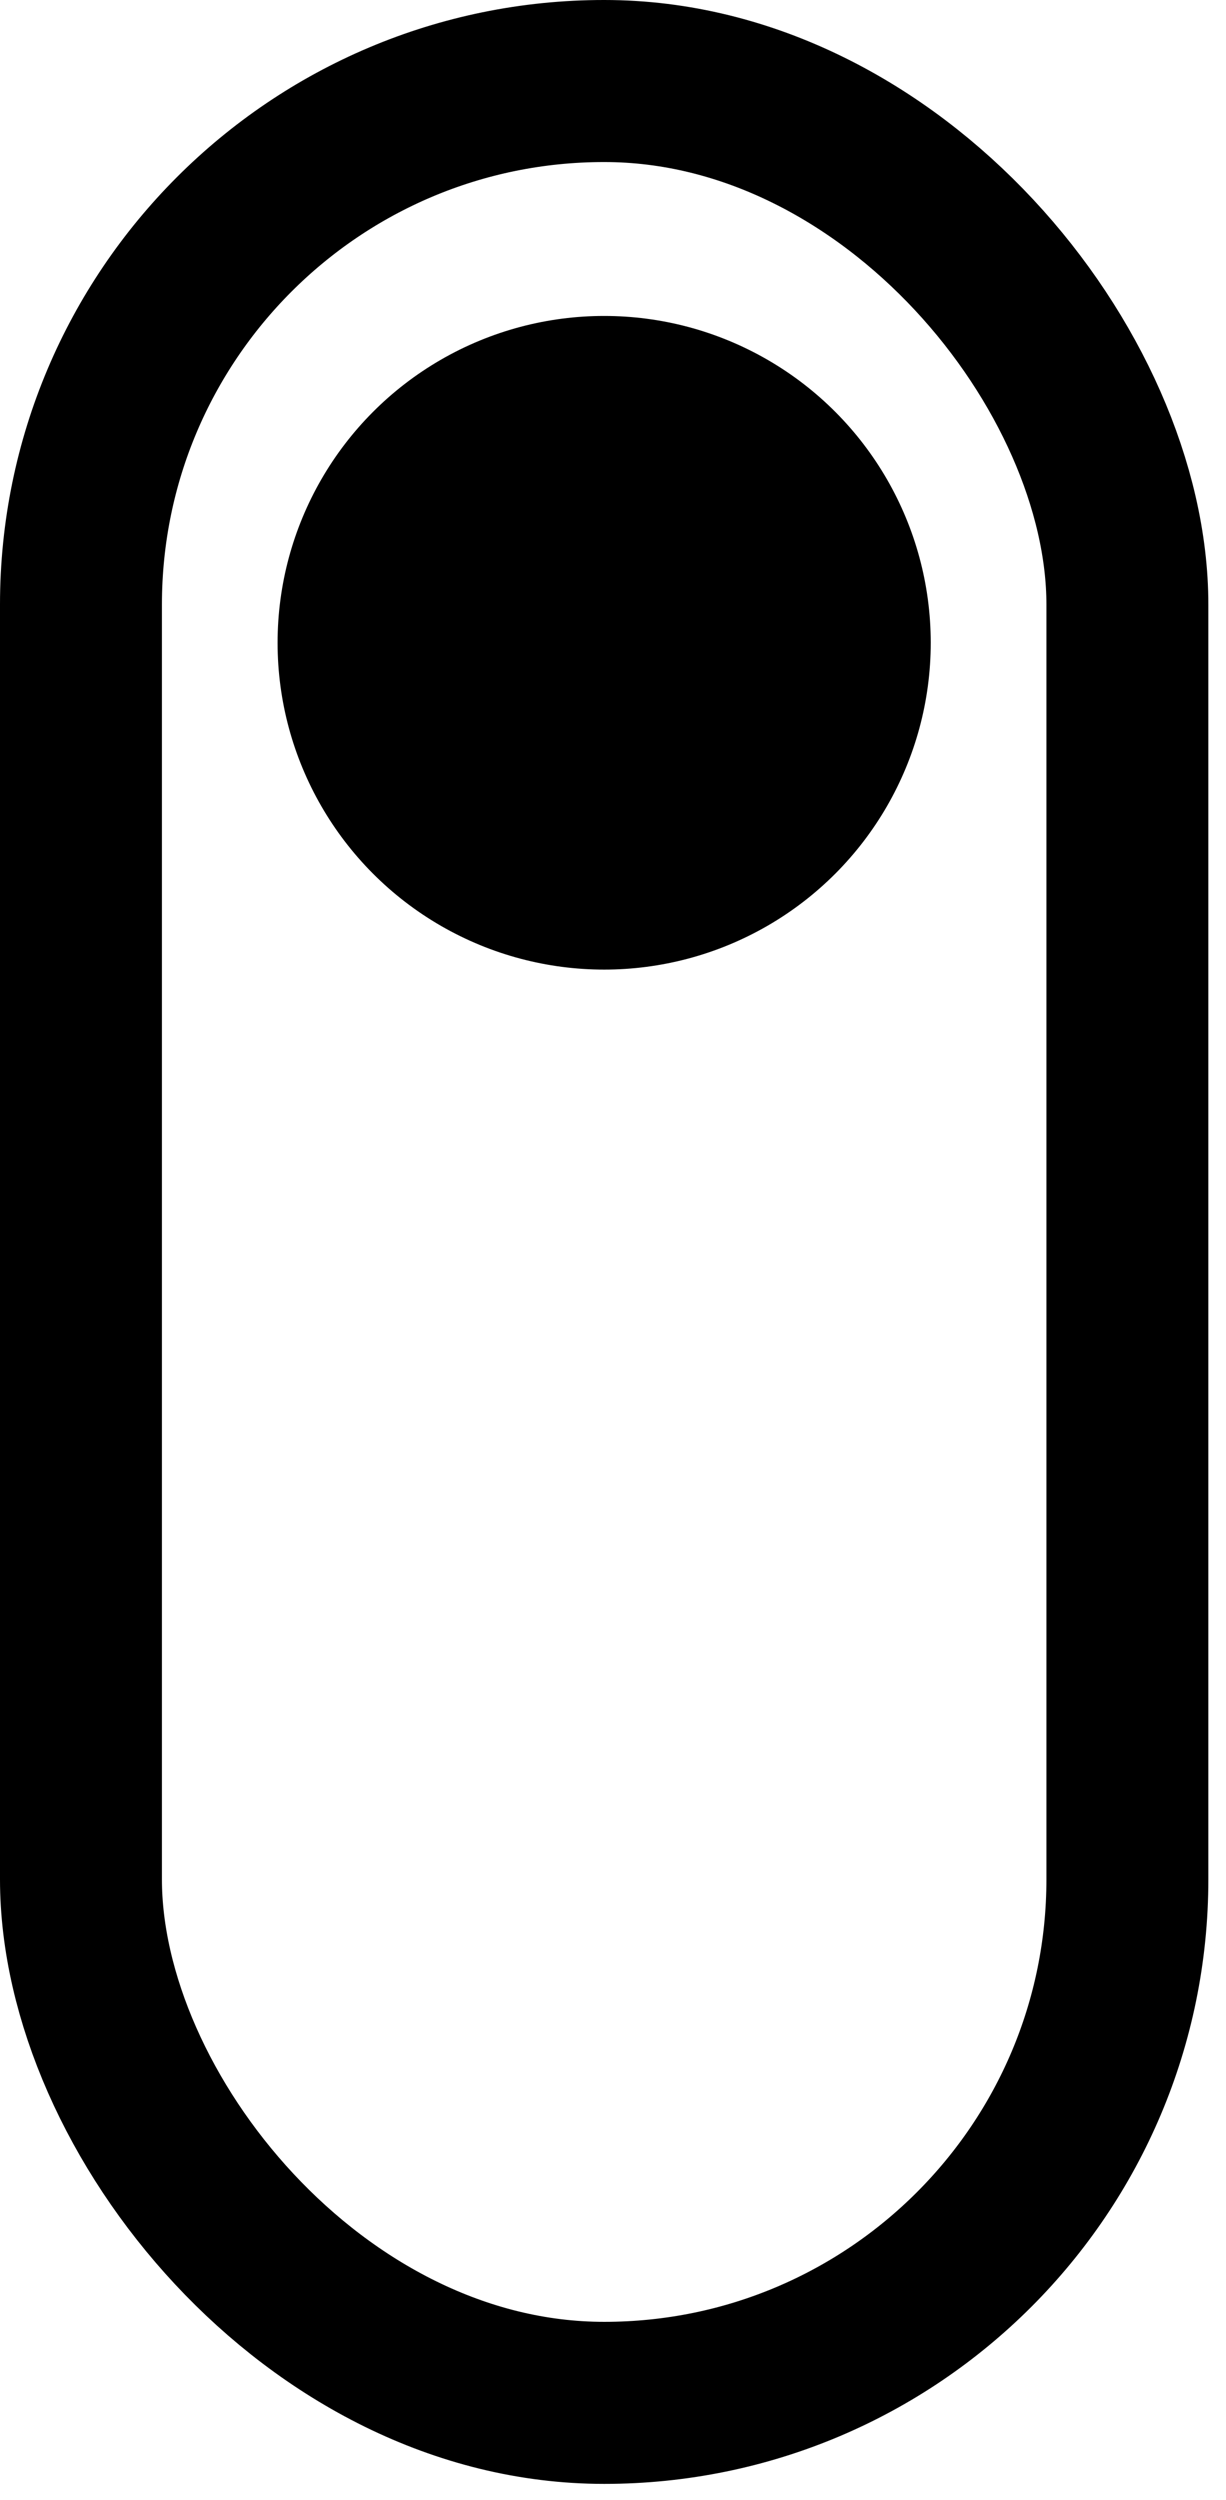 <svg width="53" height="108" viewBox="0 0 53 108" fill="none" xmlns="http://www.w3.org/2000/svg">
<rect x="3.5" y="3.5" width="45.237" height="100.297" rx="22.618" stroke="black" stroke-width="7"/>
<circle cx="26.118" cy="27.766" r="14.118" fill="black"/>
</svg>

